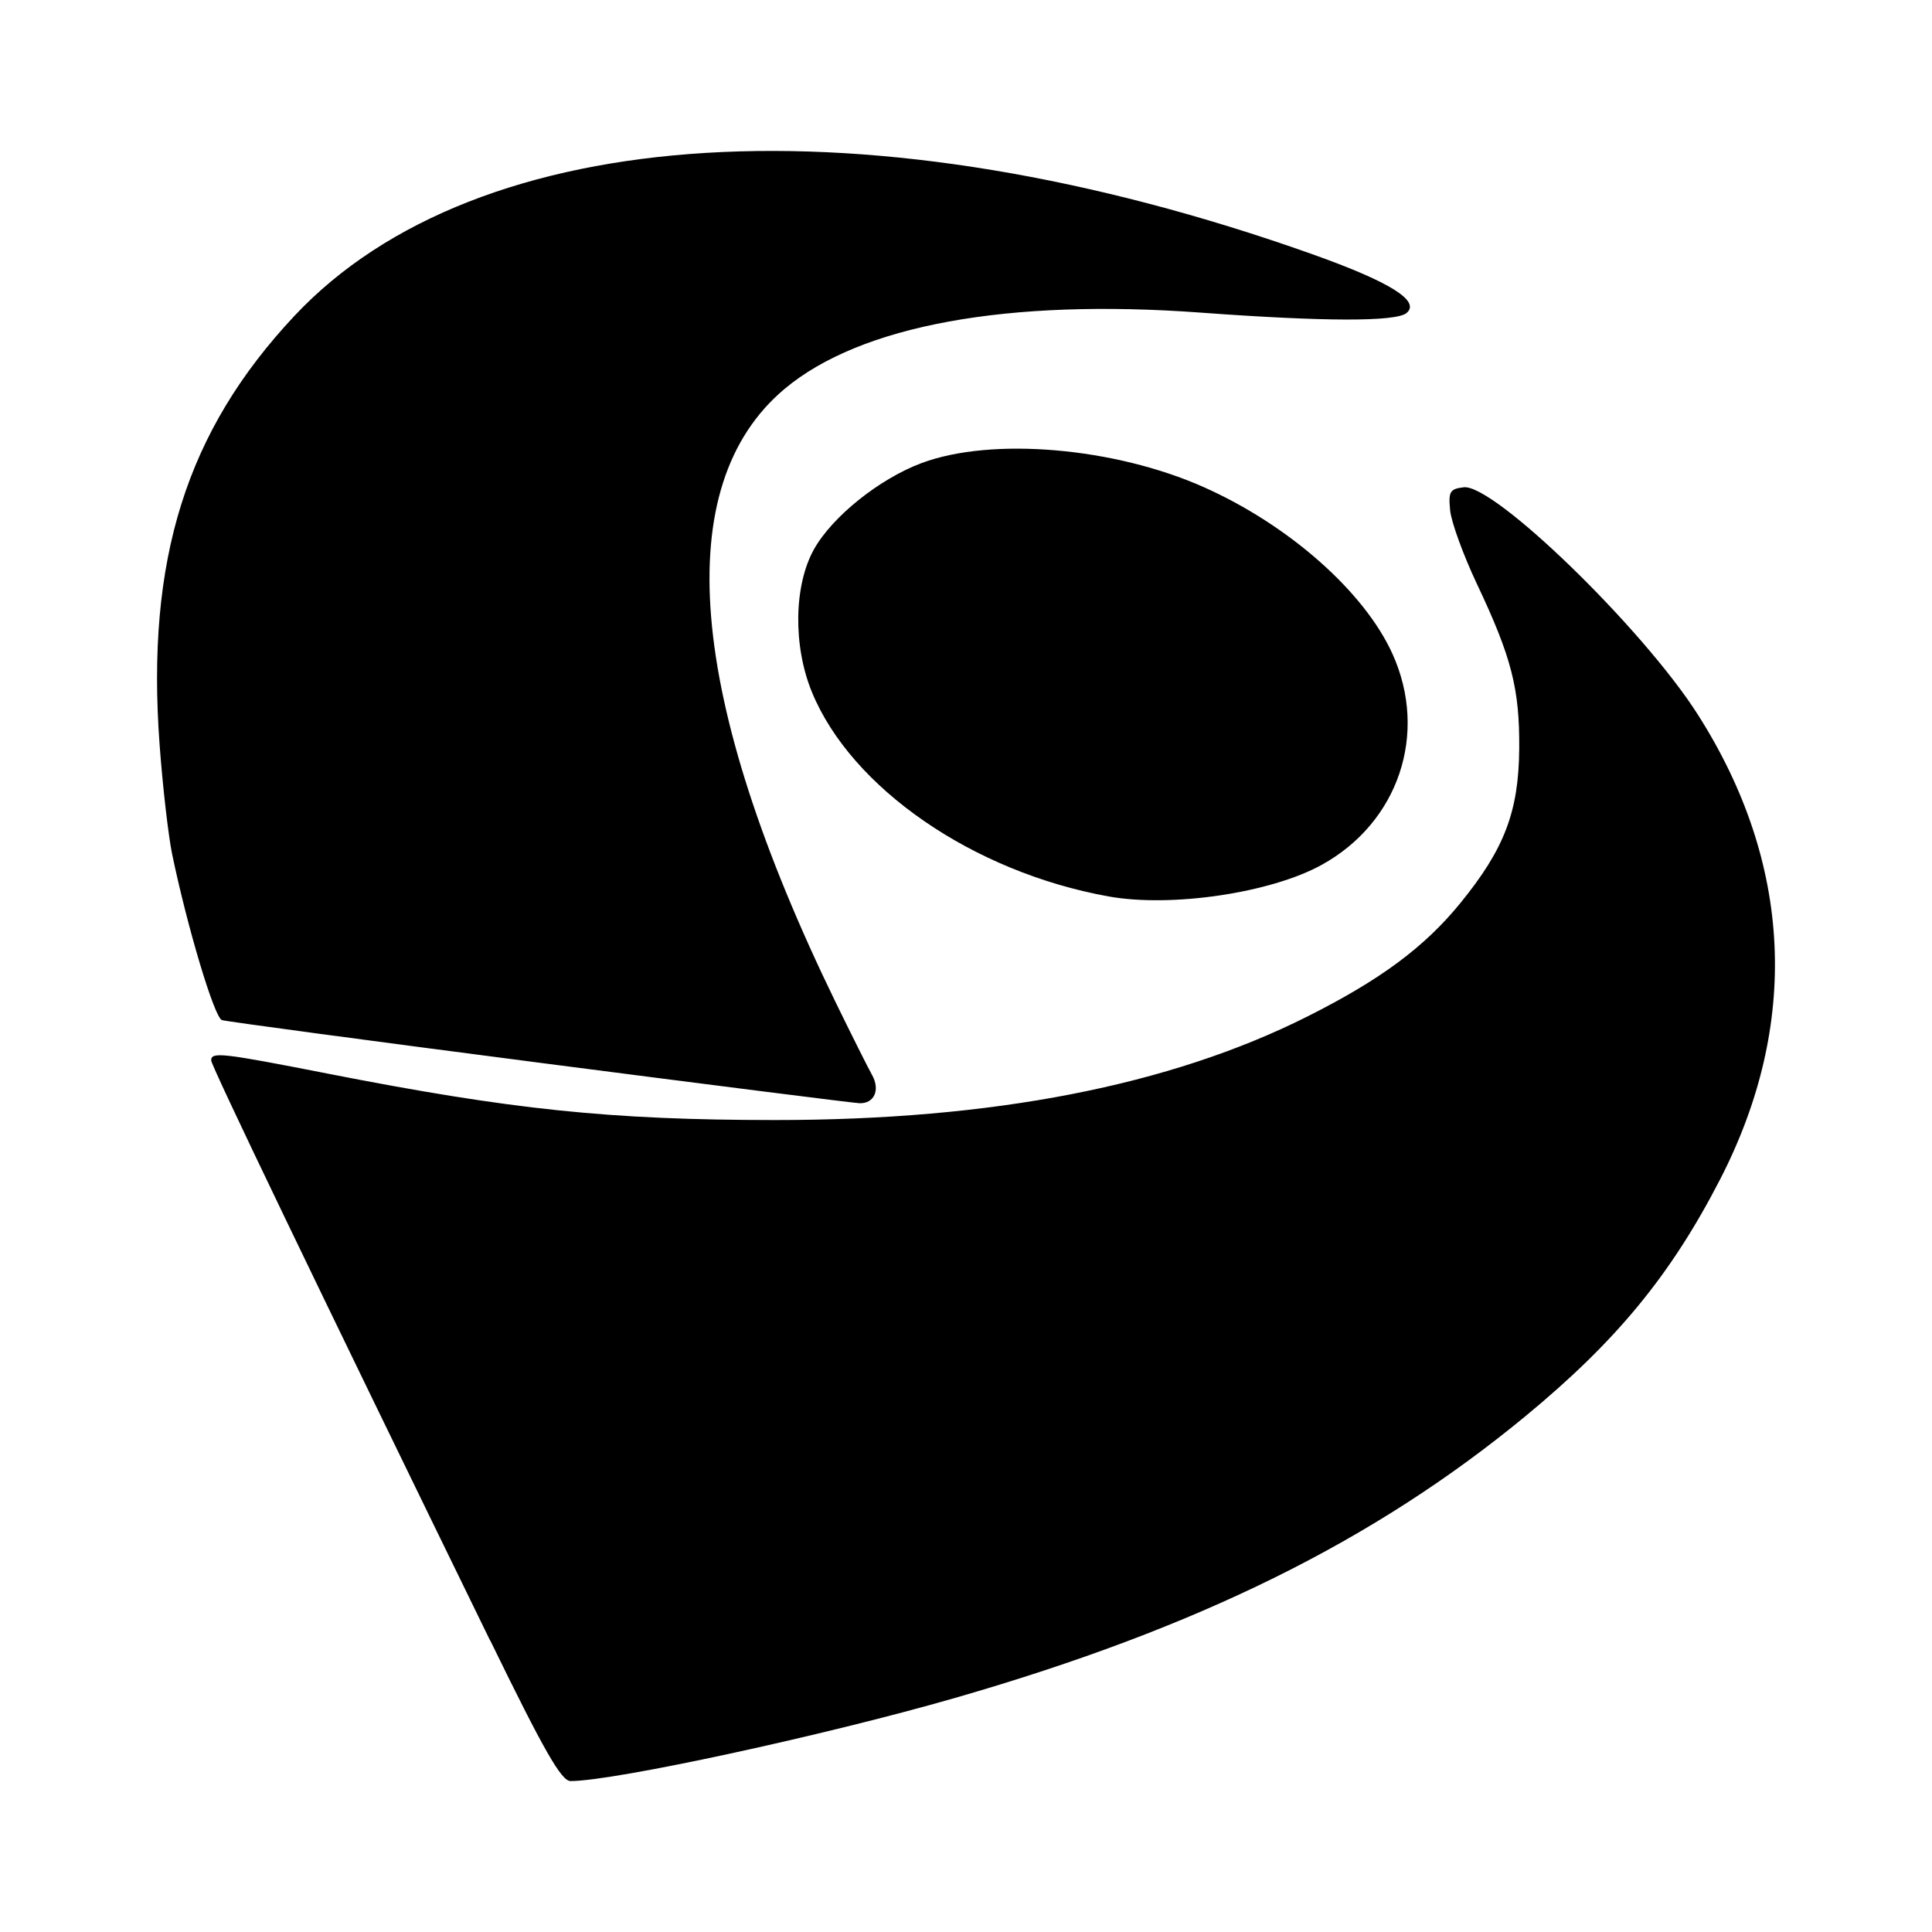 <svg xmlns="http://www.w3.org/2000/svg" width="512" height="512" viewBox="0 0 448 512"><path d="M97.872 434.733c-46.338-94.949-73.906-152.29-73.906-153.713c0-2.322 2.831-2 30.672 3.46c48.965 9.614 75.126 12.326 118.735 12.342c57.697.016 104.68-9.122 141.185-27.484c19.311-9.715 30.925-18.327 40.437-29.993c11.716-14.378 15.48-24.28 15.615-40.947c.118-15.852-2.018-24.211-11.19-43.608c-3.63-7.665-6.817-16.463-7.122-19.55c-.475-4.968-.068-5.68 3.595-6.104c8.003-.948 47.507 37.403 62.055 60.241c25.076 39.386 27.111 81.993 5.884 123.195c-13.04 25.314-27.45 42.828-51.577 62.734c-40.099 33.062-86.708 56.086-151.069 74.635c-34.57 9.97-90.471 22.059-101.984 22.059c-2.44 0-7.02-8.003-21.296-37.283l-.034.015zm12.904-153.121c-45.016-5.832-82.79-10.903-83.96-11.275c-2-.644-9.155-24.516-13.191-43.947c-1.017-4.917-2.51-17.939-3.323-28.958c-3.63-49.17 7.069-83.166 35.74-113.735C94.583 31.985 198.516 25.694 315.777 67.37c20.582 7.325 28.755 12.411 24.975 15.581c-2.797 2.34-21.753 2.306-54.51-.102c-51.204-3.764-90.183 3.357-110.274 20.176c-30.588 25.602-25.924 81.724 13.53 162.682c4.273 8.766 8.58 17.345 9.563 19.09c2.29 4.019.628 7.75-3.357 7.563c-1.697-.081-39.915-4.912-84.929-10.746zm151.016-44.047c-35.928-6.46-68.227-28.74-78.654-54.222c-5.002-12.241-4.765-28.213.576-37.774c4.832-8.648 17.31-18.65 28.484-22.839c18.6-6.968 51.17-4.188 74.907 6.41c22.533 10.055 42.507 27.738 49.932 44.184c9.53 21.109 1.593 44.66-18.82 55.901c-13.531 7.443-39.827 11.326-56.443 8.341h.018z"/></svg>
